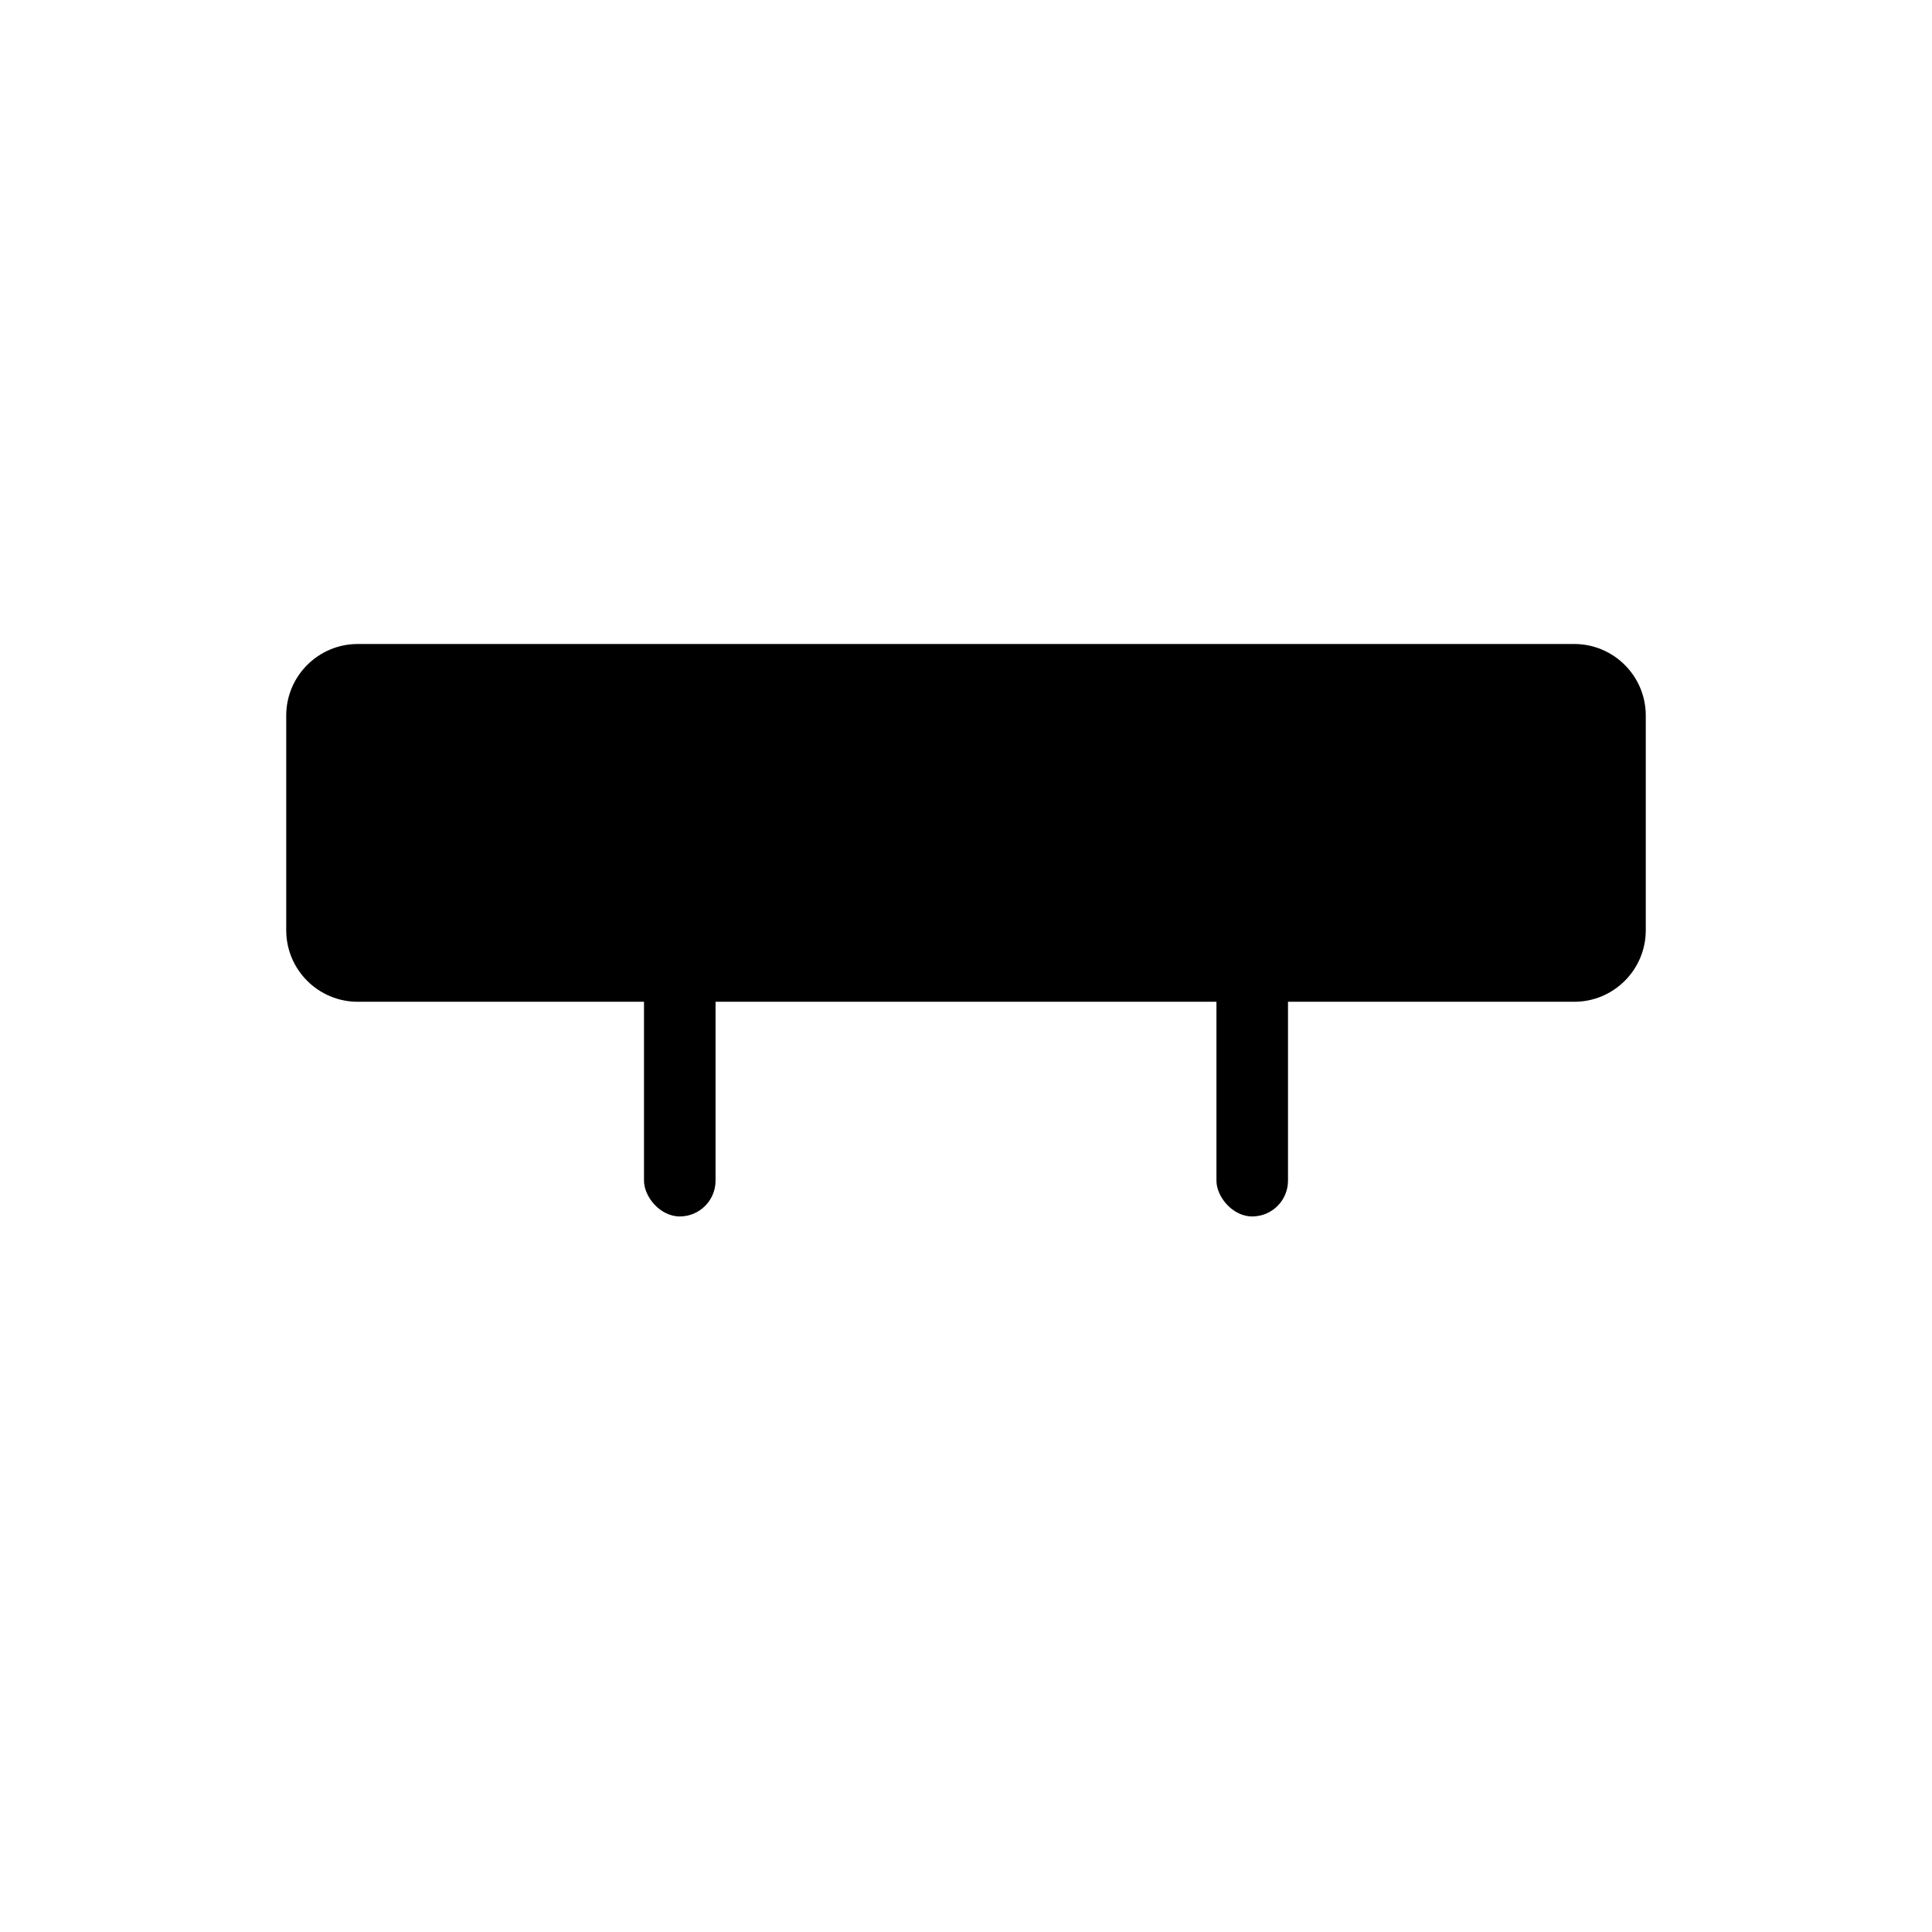 <svg width="27" height="27" viewBox="0 0 27 27" fill="none" xmlns="http://www.w3.org/2000/svg">
<path d="M4 10C4 9.448 4.448 9 5 9H22C22.552 9 23 9.448 23 10V13C23 13.552 22.552 14 22 14H5C4.448 14 4 13.552 4 13V10Z" fill="black"/>
<rect x="9" y="13" width="1" height="4" rx="0.5" fill="black"/>
<rect x="17" y="13" width="1" height="4" rx="0.5" fill="black"/>
</svg>
